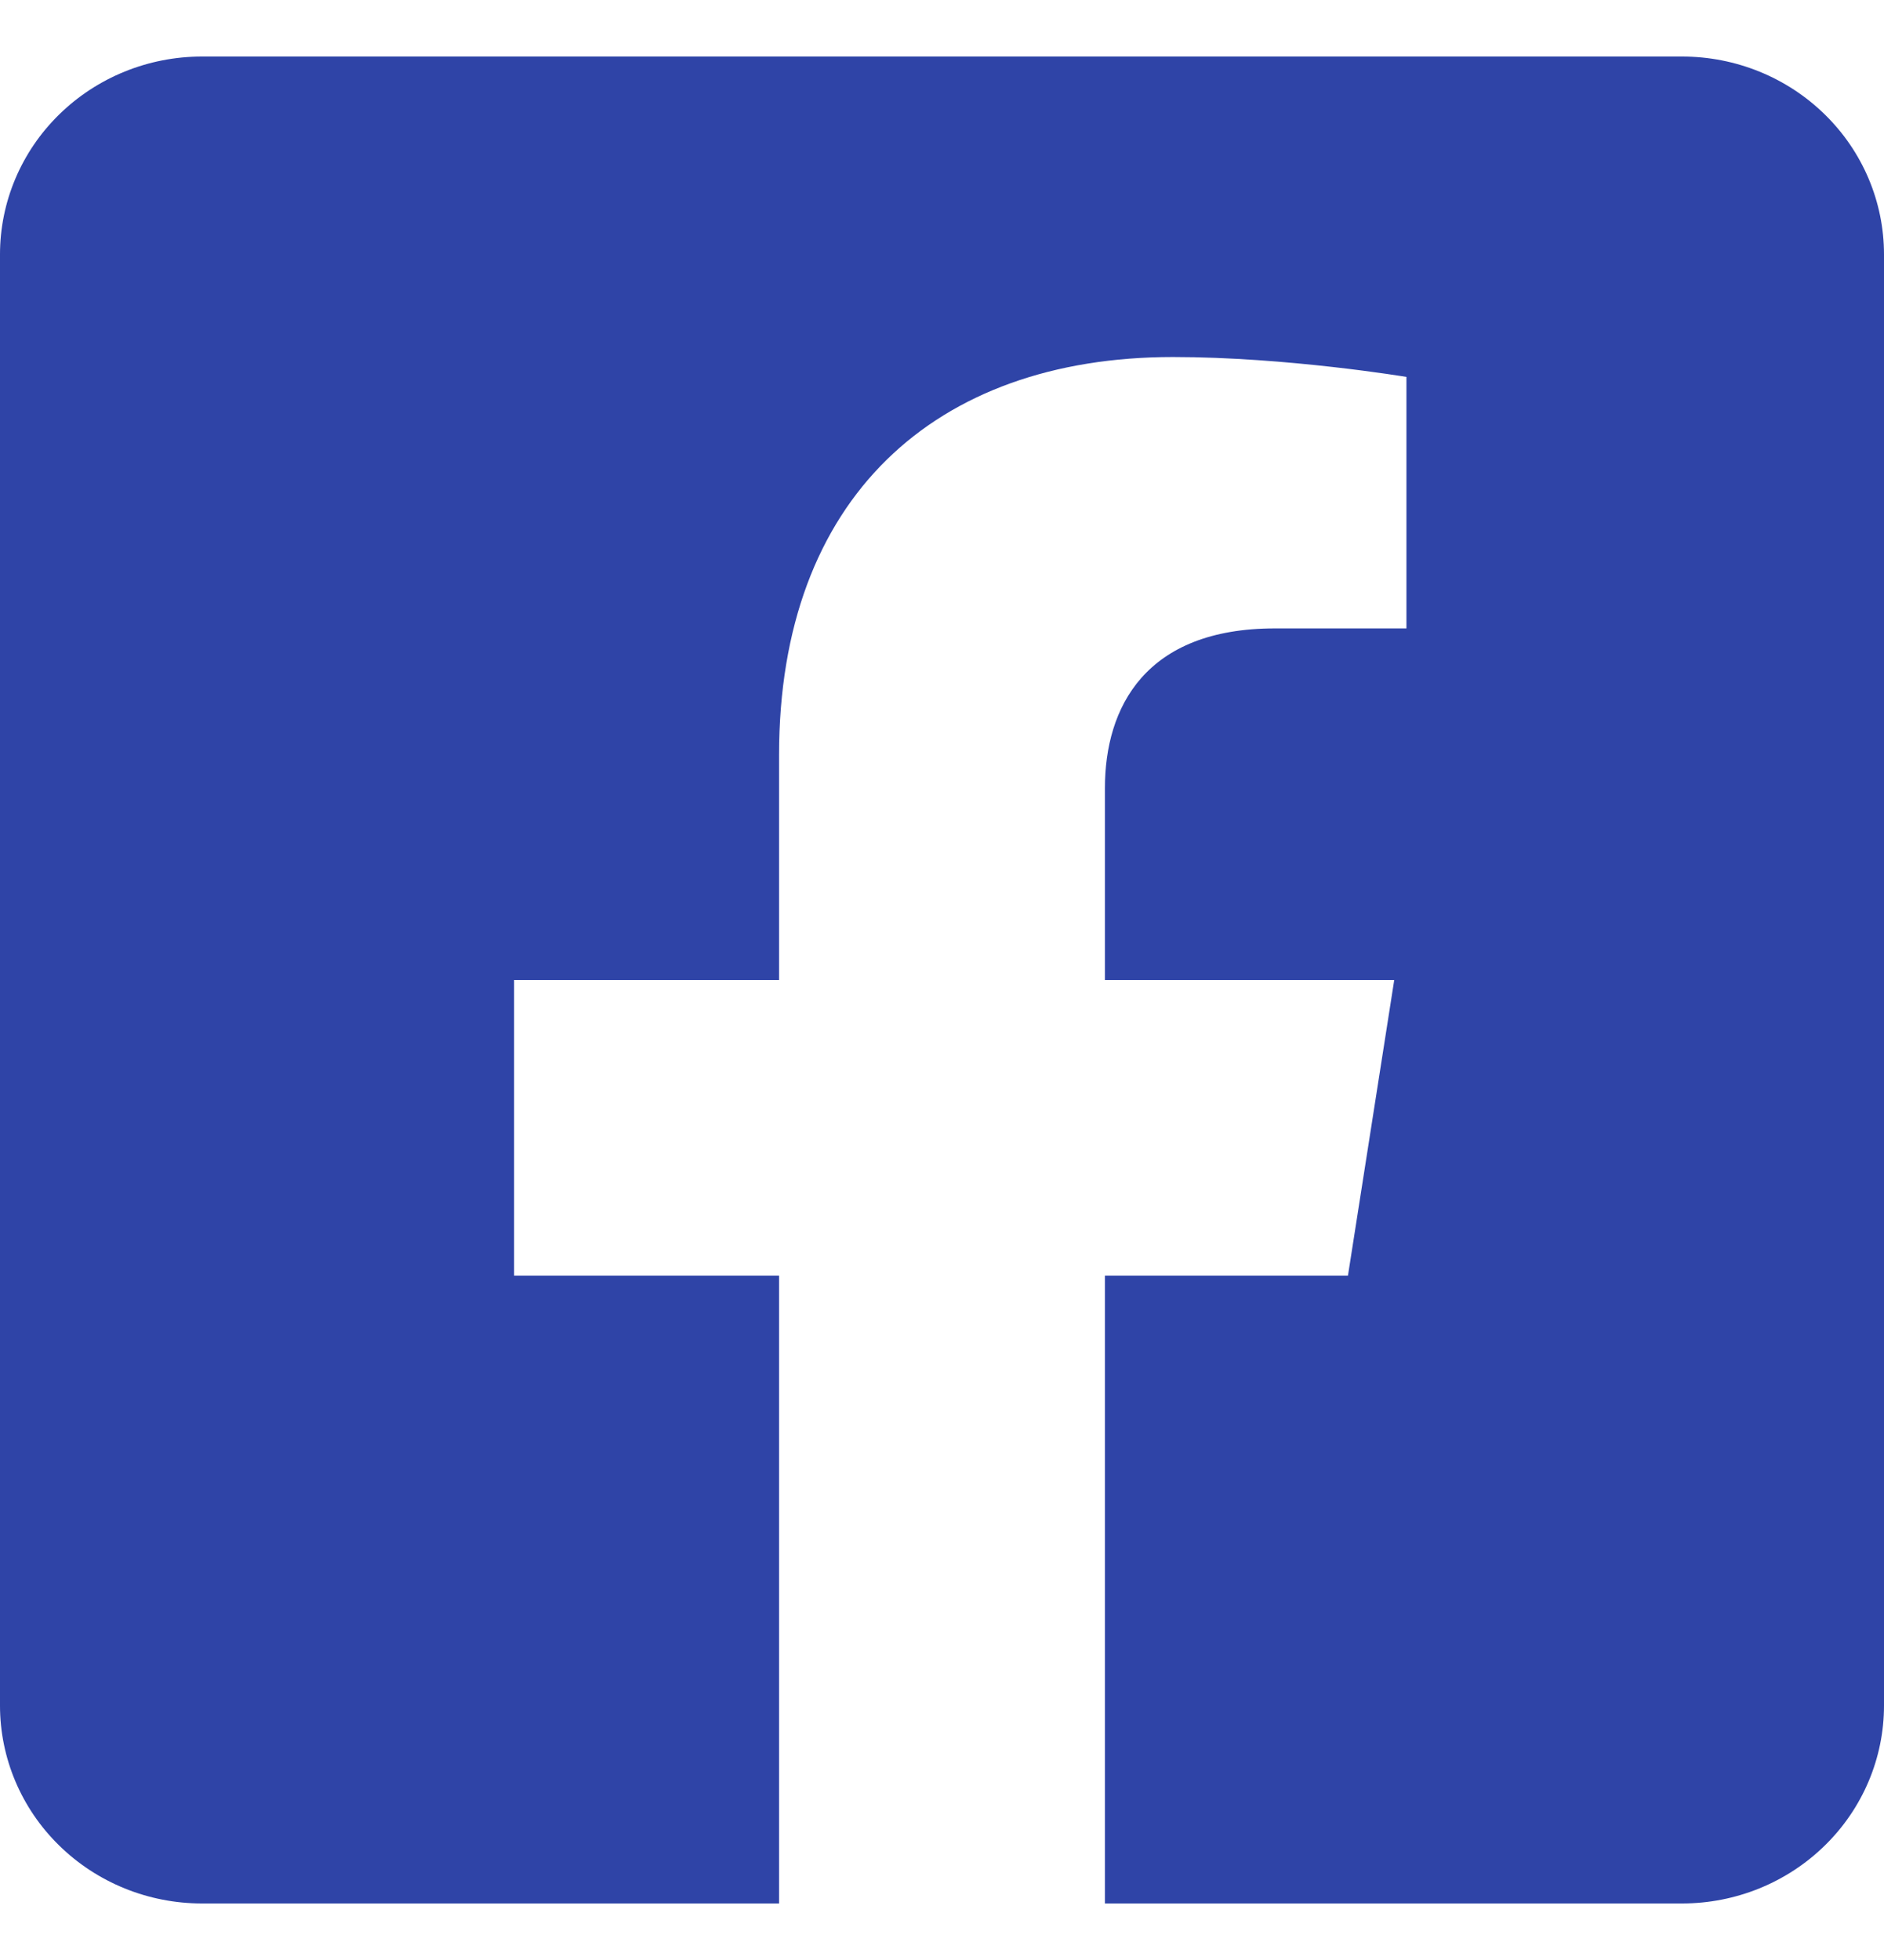<svg width="25" height="26" viewBox="0 0 25 26" fill="none" xmlns="http://www.w3.org/2000/svg">
<path d="M22.321 0.75H2.679C1.968 0.75 1.287 1.027 0.785 1.519C0.282 2.011 0 2.679 0 3.375L0 22.625C0 23.321 0.282 23.989 0.785 24.481C1.287 24.973 1.968 25.25 2.679 25.25H10.338V16.921H6.822V13H10.338V10.012C10.338 6.613 12.402 4.736 15.565 4.736C17.079 4.736 18.663 5 18.663 5V8.336H16.918C15.199 8.336 14.662 9.382 14.662 10.454V13H18.501L17.887 16.921H14.662V25.25H22.321C23.032 25.25 23.713 24.973 24.215 24.481C24.718 23.989 25 23.321 25 22.625V3.375C25 2.679 24.718 2.011 24.215 1.519C23.713 1.027 23.032 0.75 22.321 0.75Z" fill="#2F44A7"/>
</svg>
